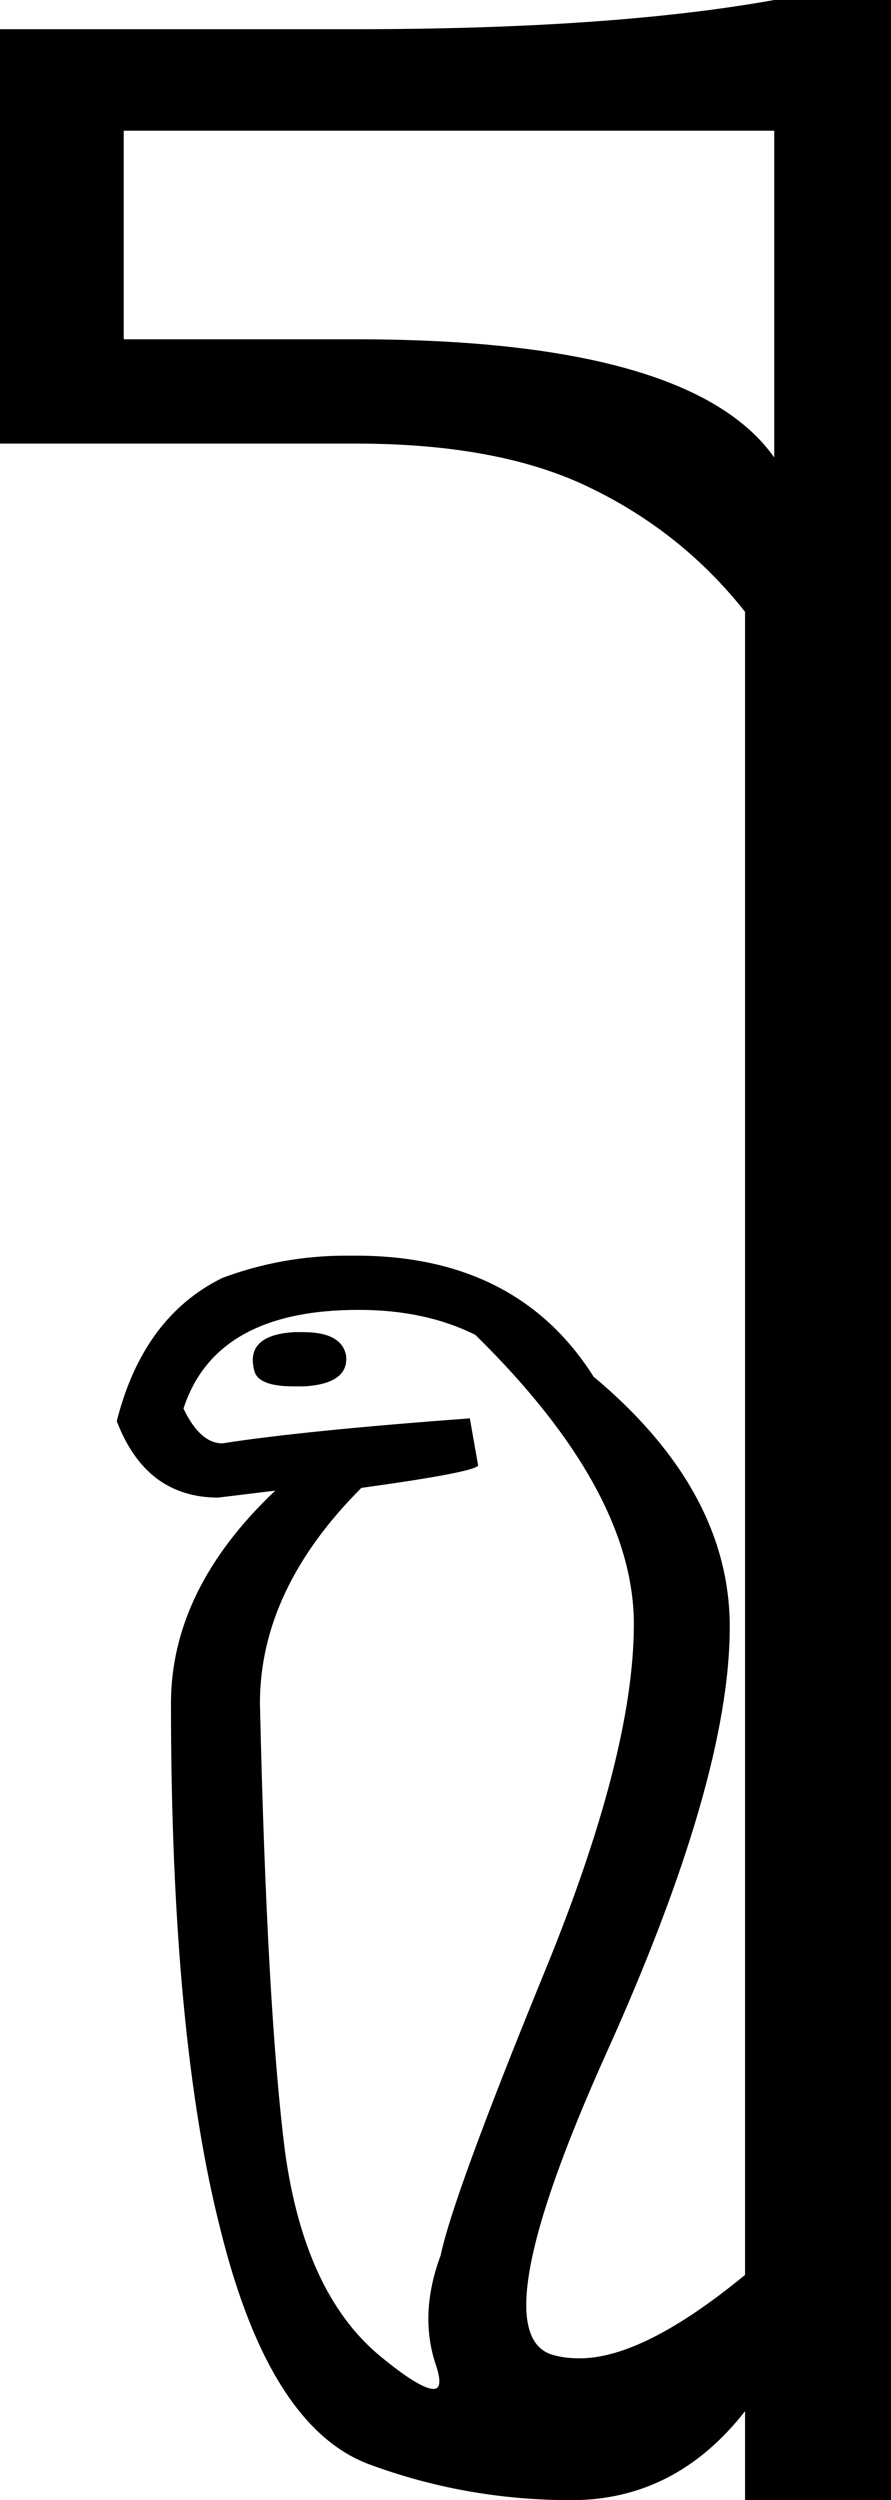 <?xml version='1.0' encoding ='UTF-8' standalone='yes'?>
<svg width='6.41' height='17.98' xmlns='http://www.w3.org/2000/svg' xmlns:xlink='http://www.w3.org/1999/xlink' >
<path style='fill:black; stroke:none' d=' M 5.57 0.94  L 5.57 3.29  Q 4.97 2.44 2.56 2.44  L 0.89 2.44  L 0.89 0.94  Z  M 2.18 9.58  Q 2.15 9.58 2.12 9.58  Q 1.76 9.6 1.83 9.86  Q 1.86 9.97 2.11 9.97  Q 2.15 9.97 2.19 9.97  Q 2.51 9.95 2.49 9.75  Q 2.46 9.58 2.18 9.58  Z  M 2.58 9.42  Q 3.06 9.42 3.42 9.6  Q 4.56 10.72 4.56 11.68  Q 4.56 12.62 3.91 14.2  Q 3.26 15.79 3.17 16.22  Q 3.01 16.65 3.14 17.02  Q 3.19 17.18 3.12 17.18  Q 3.02 17.18 2.73 16.94  Q 2.19 16.49 2.05 15.47  Q 1.92 14.44 1.87 12.25  Q 1.87 11.43 2.6 10.7  Q 3.4 10.59 3.44 10.54  L 3.38 10.2  Q 2.17 10.29 1.6 10.38  Q 1.44 10.38 1.32 10.13  Q 1.55 9.42 2.58 9.42  Z  M 5.57 0  Q 4.4 0.21 2.56 0.21  L 0 0.21  L 0 3.19  L 2.56 3.19  Q 3.6 3.19 4.25 3.51  Q 4.91 3.83 5.36 4.4  L 5.36 16.36  Q 4.63 16.96 4.17 16.96  Q 4.05 16.96 3.96 16.93  Q 3.47 16.75 4.36 14.77  Q 5.25 12.8 5.25 11.7  Q 5.25 10.72 4.27 9.9  Q 3.72 9.03 2.56 9.03  L 2.49 9.03  Q 2.03 9.03 1.6 9.19  Q 1.03 9.47 0.84 10.22  Q 1.05 10.77 1.57 10.77  L 1.98 10.72  L 1.98 10.72  Q 1.23 11.43 1.23 12.25  Q 1.23 14.65 1.59 16.05  Q 1.94 17.45 2.65 17.72  Q 3.35 17.98 4.11 17.98  Q 4.86 17.98 5.36 17.34  L 5.36 17.98  L 6.41 17.98  L 6.41 0  Z '/></svg>
